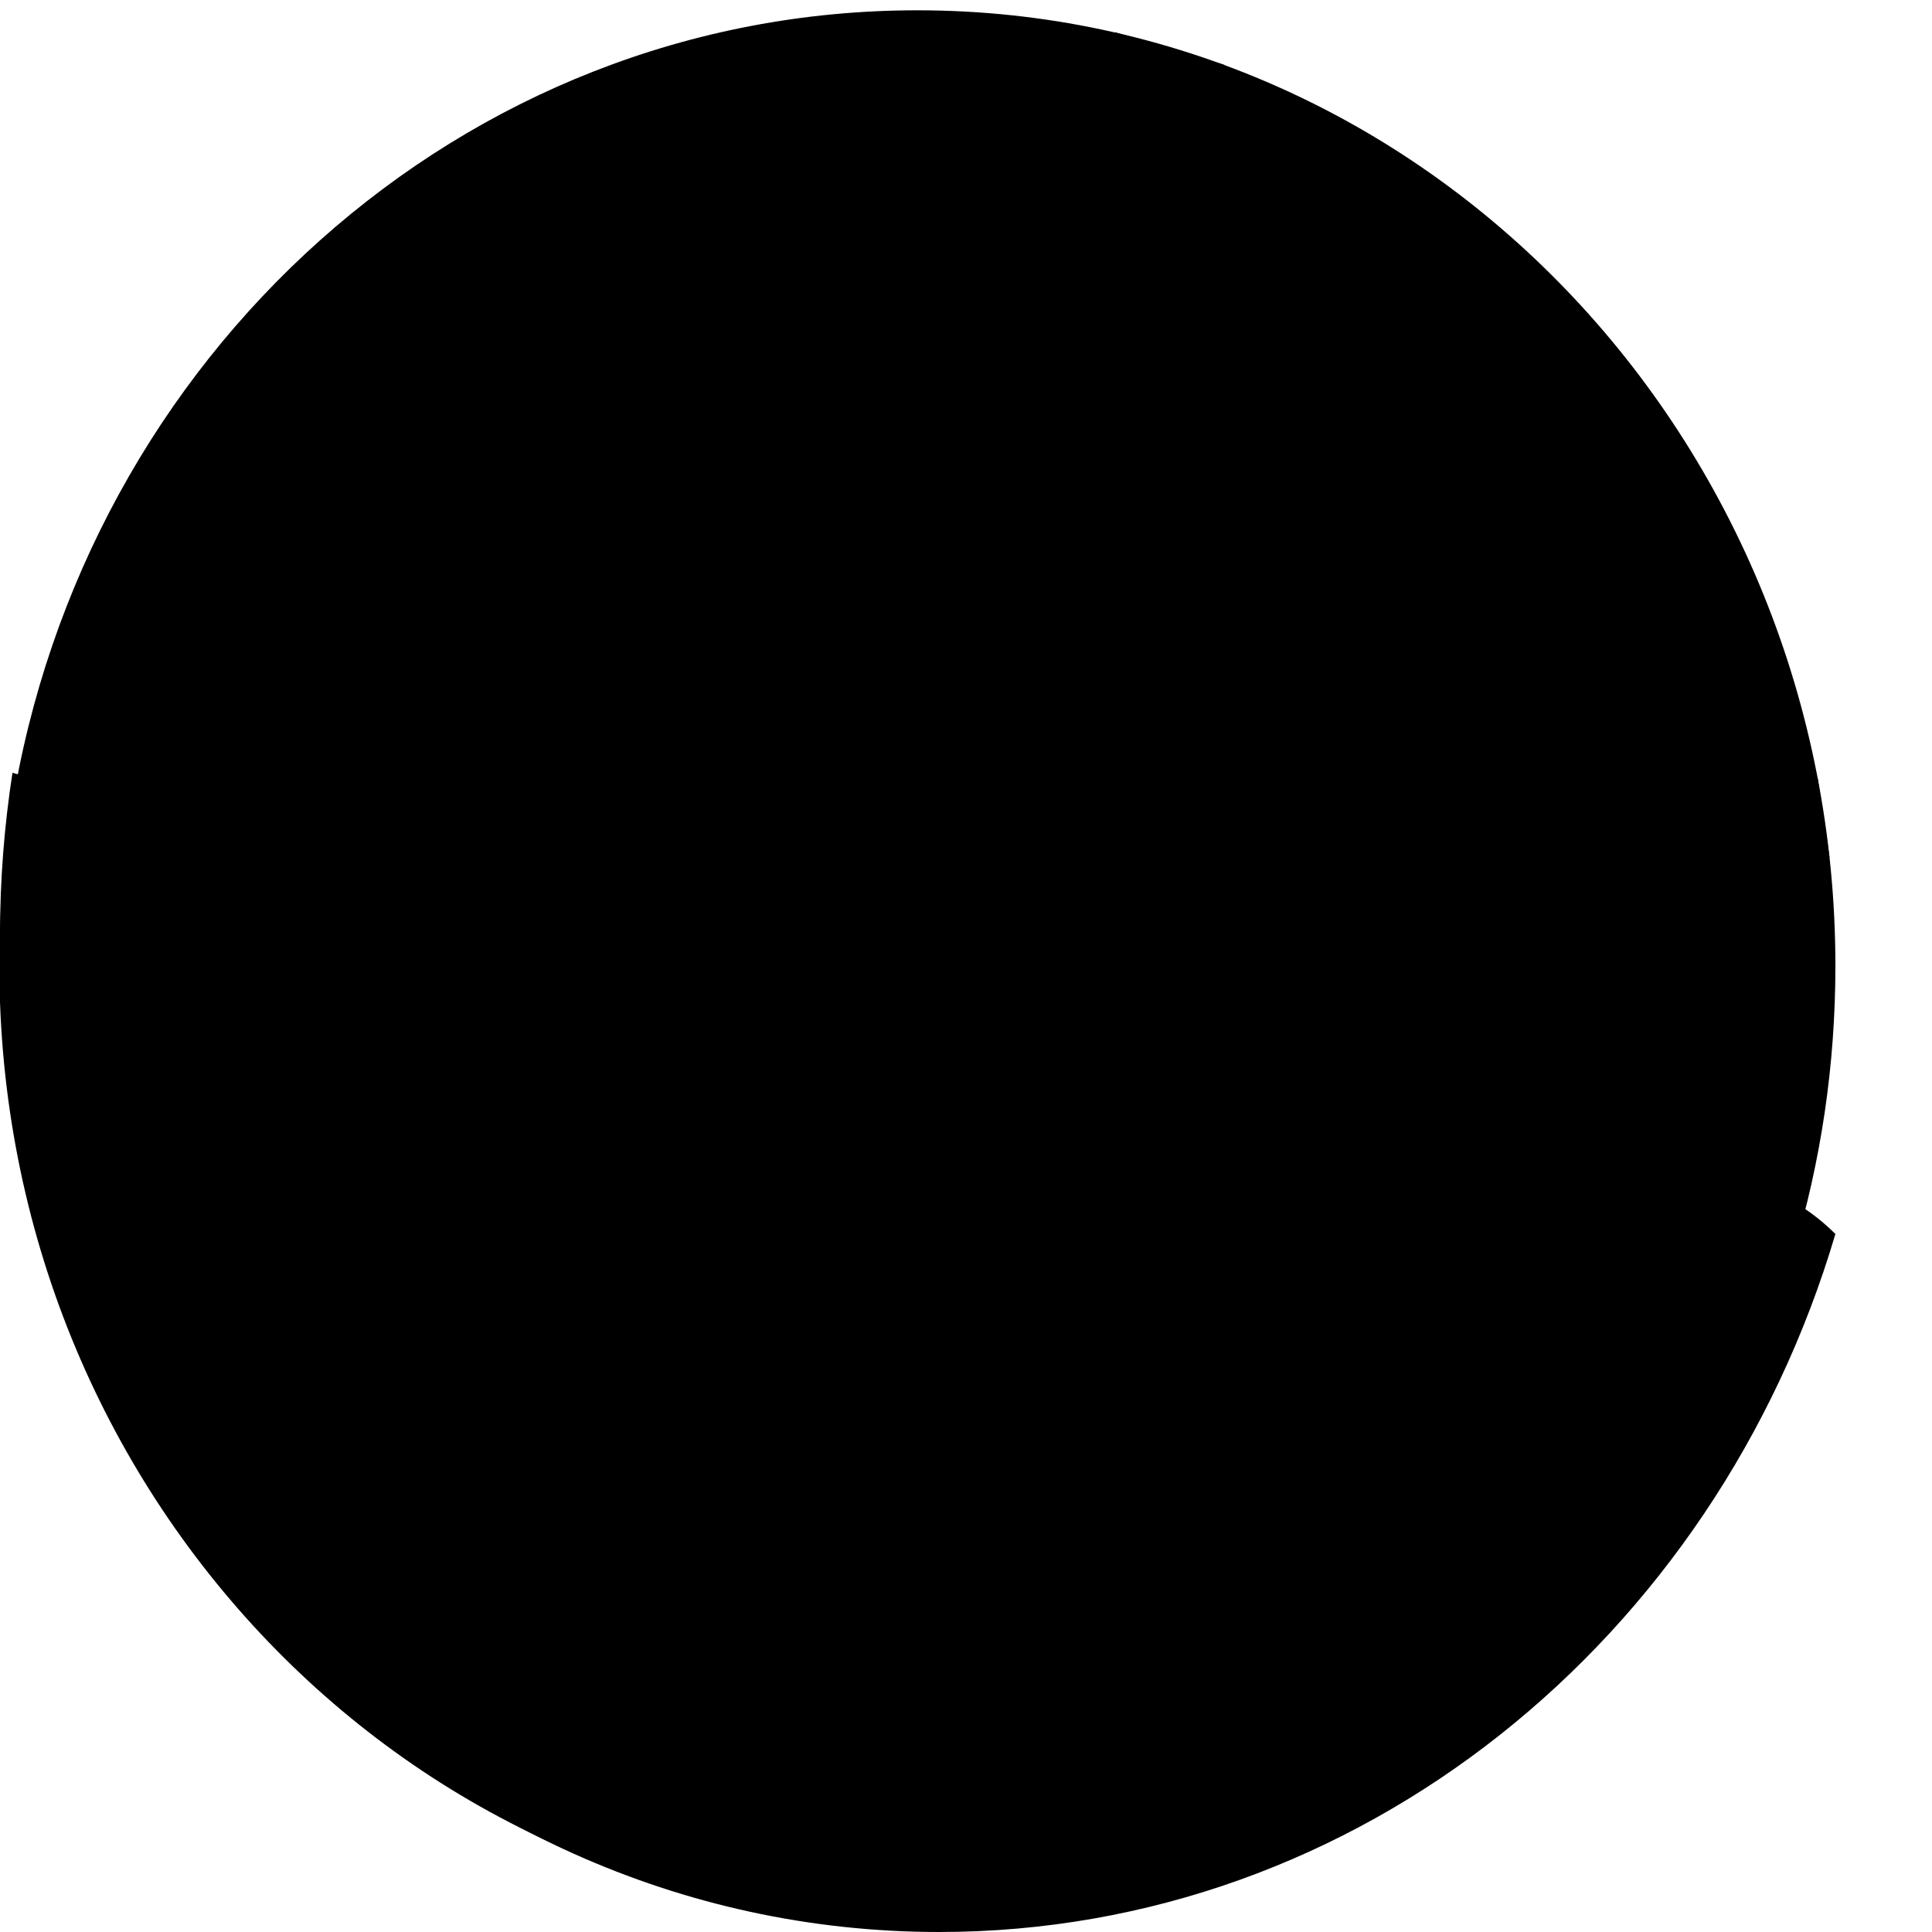 <svg width="24" height="24" viewBox="0 0 24 24" fill="none" xmlns="http://www.w3.org/2000/svg">
<g clip-path="url(#clip0_4130_928)">
<path d="M22.8 12C22.8 13.24 22.618 14.434 22.279 15.557C20.827 20.376 16.505 23.872 11.396 23.872C5.098 23.871 -0.008 18.556 -0.008 12C-0.008 11.341 0.044 10.693 0.143 10.063C1.032 4.428 5.732 0.128 11.396 0.128C17.695 0.128 22.8 5.443 22.8 12Z" fill="#B1CD0A" style="fill:#B1CD0A;fill:color(display-p3 0.694 0.804 0.039);fill-opacity:1;"/>
<path d="M15.211 0.806C15.159 0.957 15.036 1.08 14.87 1.125C14.845 1.132 13.455 1.516 11.615 2.399C10.534 2.918 9.511 3.506 8.574 4.147C7.409 4.943 6.376 5.824 5.502 6.764C4.757 7.565 4.274 8.56 4.104 9.641C3.935 10.721 4.091 11.817 4.557 12.807C4.915 13.571 5.426 14.223 6.074 14.743C6.686 15.236 7.416 15.597 8.186 15.787C8.954 15.979 9.769 16.001 10.54 15.853C11.357 15.696 12.113 15.359 12.787 14.852L15.799 12.587C16.698 11.912 17.672 11.332 18.695 10.865C19.718 10.399 20.795 10.043 21.893 9.807L22.558 9.664C22.565 9.663 22.572 9.661 22.579 9.66V9.661L22.727 10.648L22.103 10.782C21.074 11.002 20.067 11.335 19.109 11.773C18.151 12.21 17.24 12.751 16.398 13.384L13.387 15.648C12.253 16.501 10.896 16.947 9.513 16.947C8.991 16.947 8.465 16.884 7.945 16.755C6.049 16.284 4.485 14.999 3.654 13.23C3.105 12.059 2.92 10.765 3.121 9.486C3.321 8.208 3.892 7.032 4.773 6.084C5.699 5.087 6.794 4.155 8.026 3.315C9.006 2.645 10.077 2.031 11.207 1.489C12.307 0.962 13.243 0.609 13.853 0.401L15.211 0.806Z" fill="#F9FAFB" style="fill:#F9FAFB;fill:color(display-p3 0.977 0.98 0.984);fill-opacity:1;"/>
<path opacity="0.22" d="M22.8 15.329C21.314 20.355 16.892 24 11.666 24C5.223 23.999 0 18.457 0 11.621C0 10.933 0.053 10.258 0.155 9.6C1.168 9.877 6.9 11.737 9.477 19.055C12.31 27.098 18.796 11.373 22.8 15.329Z" fill="#019C4F" style="fill:#019C4F;fill:color(display-p3 0.004 0.612 0.31);fill-opacity:1;"/>
</g>
<defs>
<clipPath id="clip0_4130_928">
<rect width="24" height="24" fill="white" style="fill:white;fill-opacity:1;" transform="translate(0 0)"/>
</clipPath>
</defs>
</svg>
